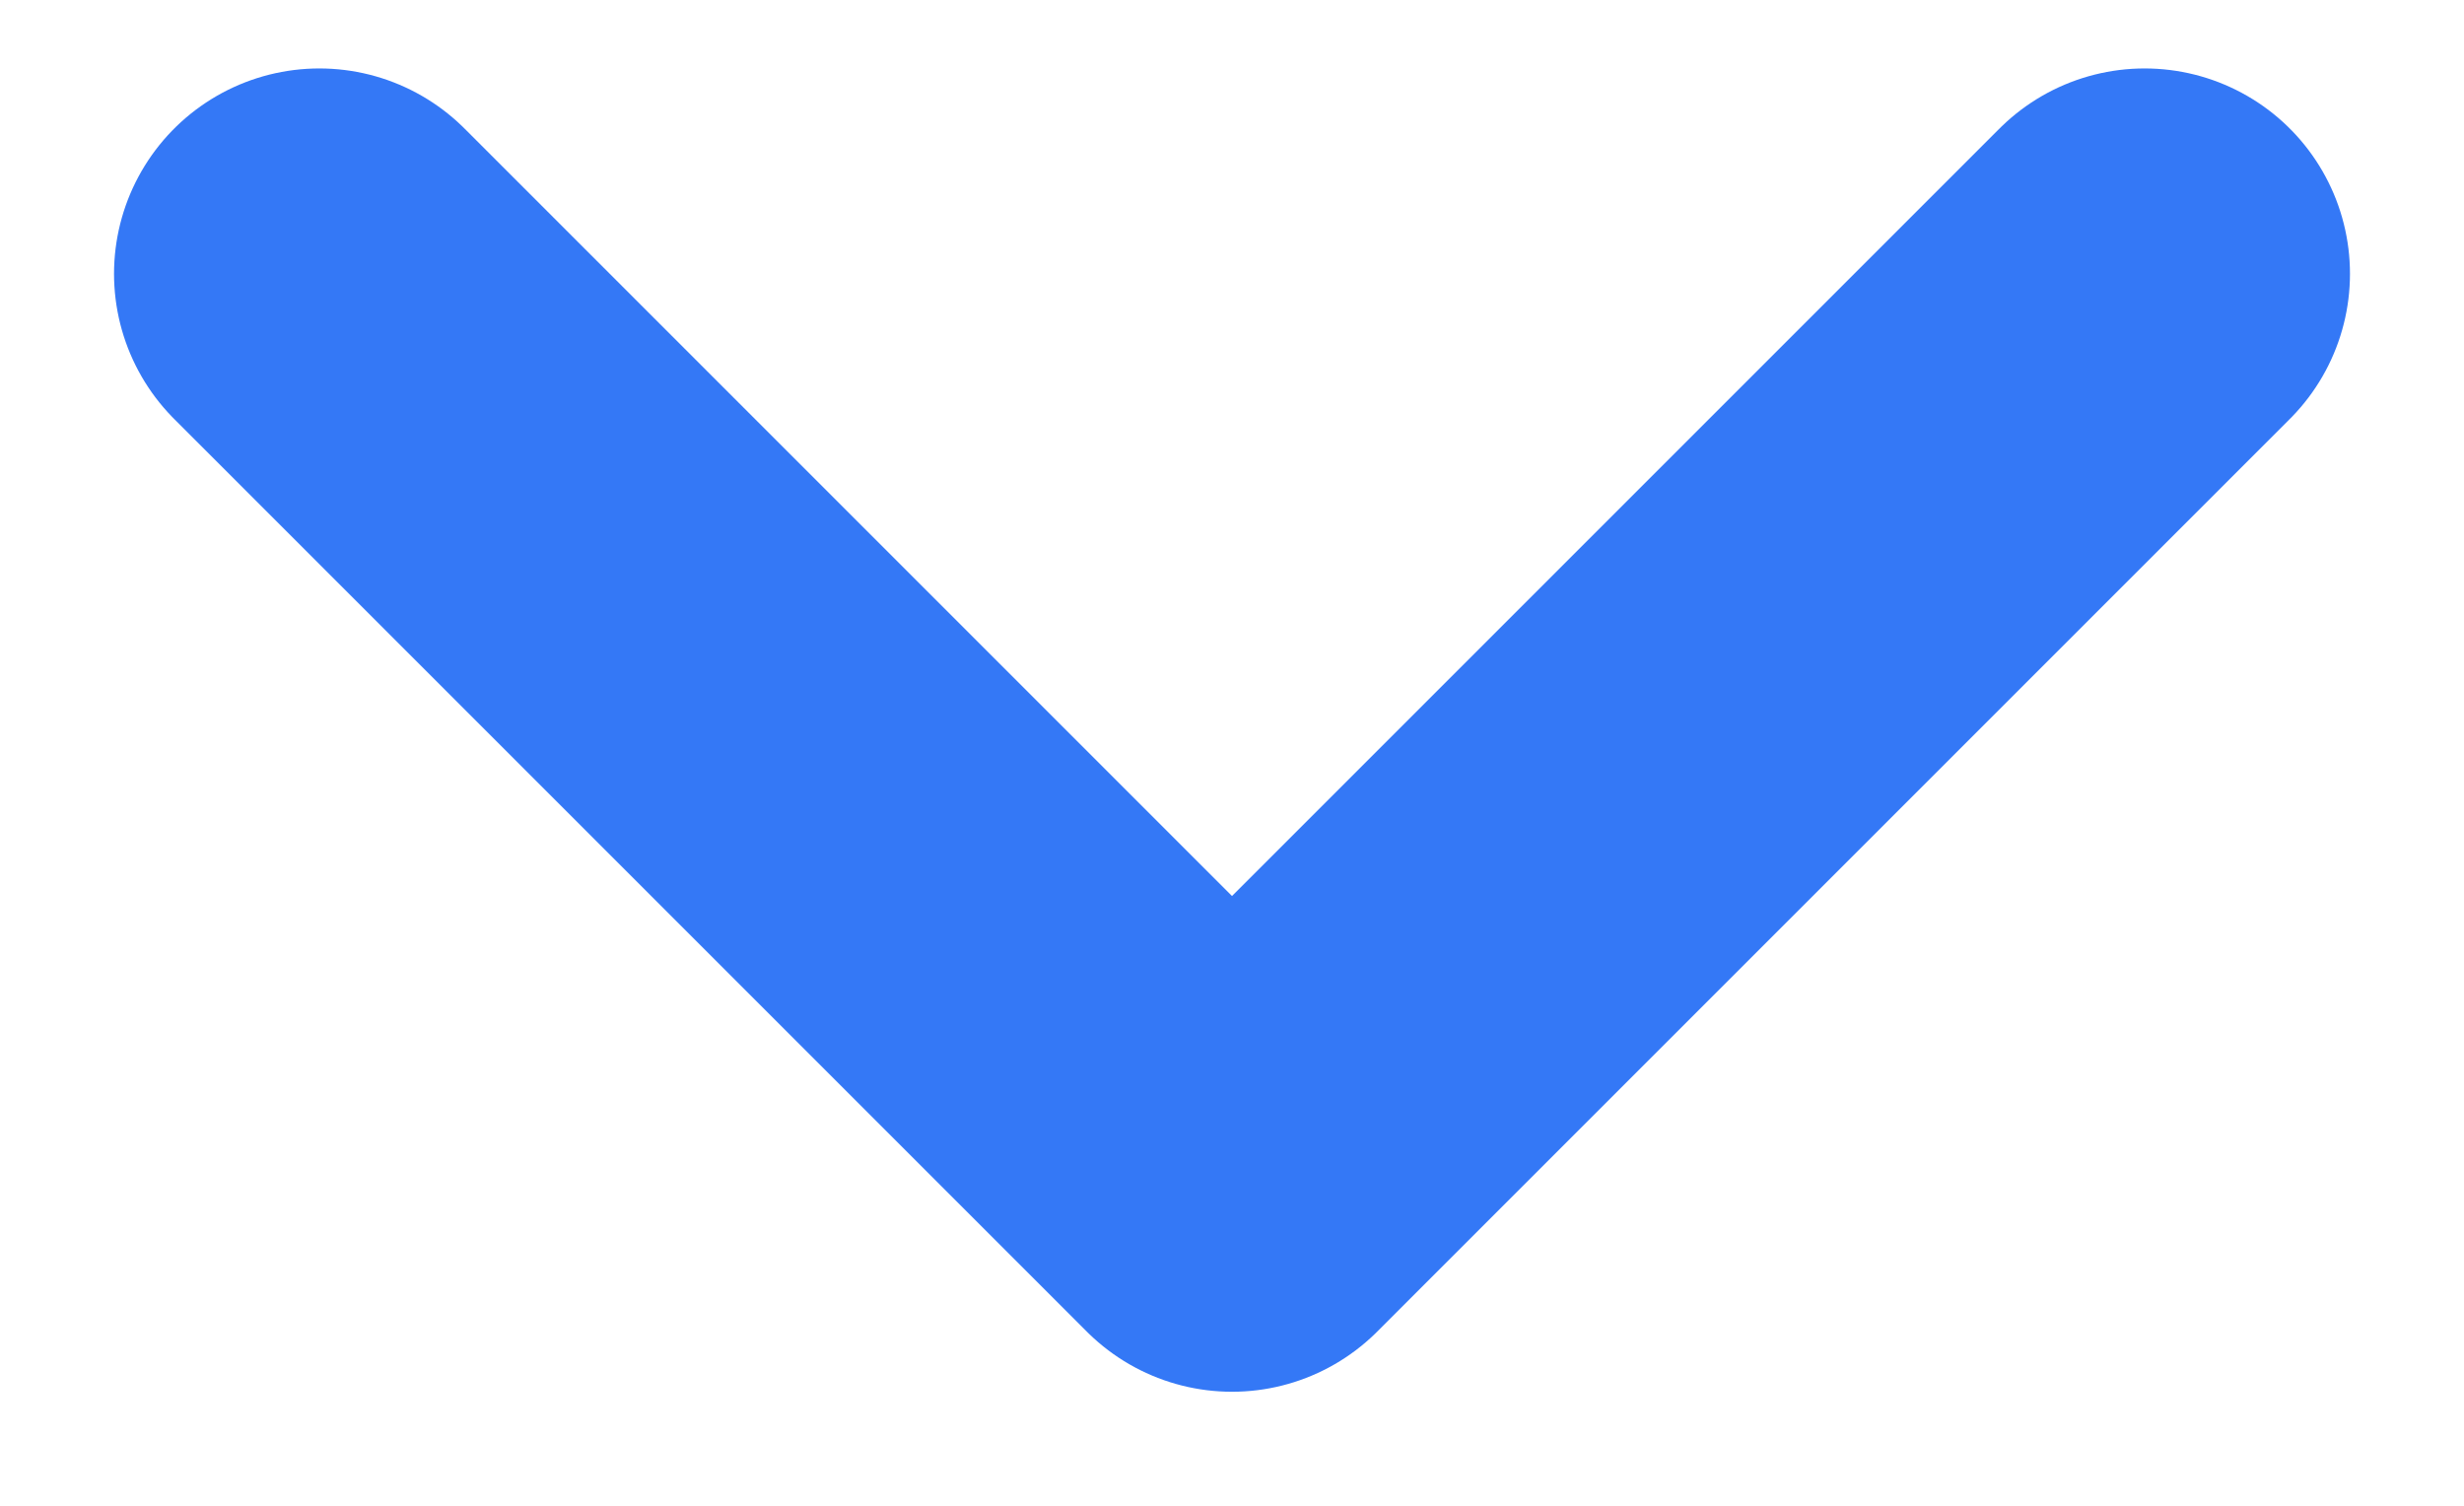 <svg width="18" height="11" viewBox="0 0 18 11" fill="none" xmlns="http://www.w3.org/2000/svg">
<path d="M15.667 2L9 8.667L2.333 2" stroke="#3478F6" stroke-width="3" stroke-linecap="round" stroke-linejoin="round"/>
</svg>
